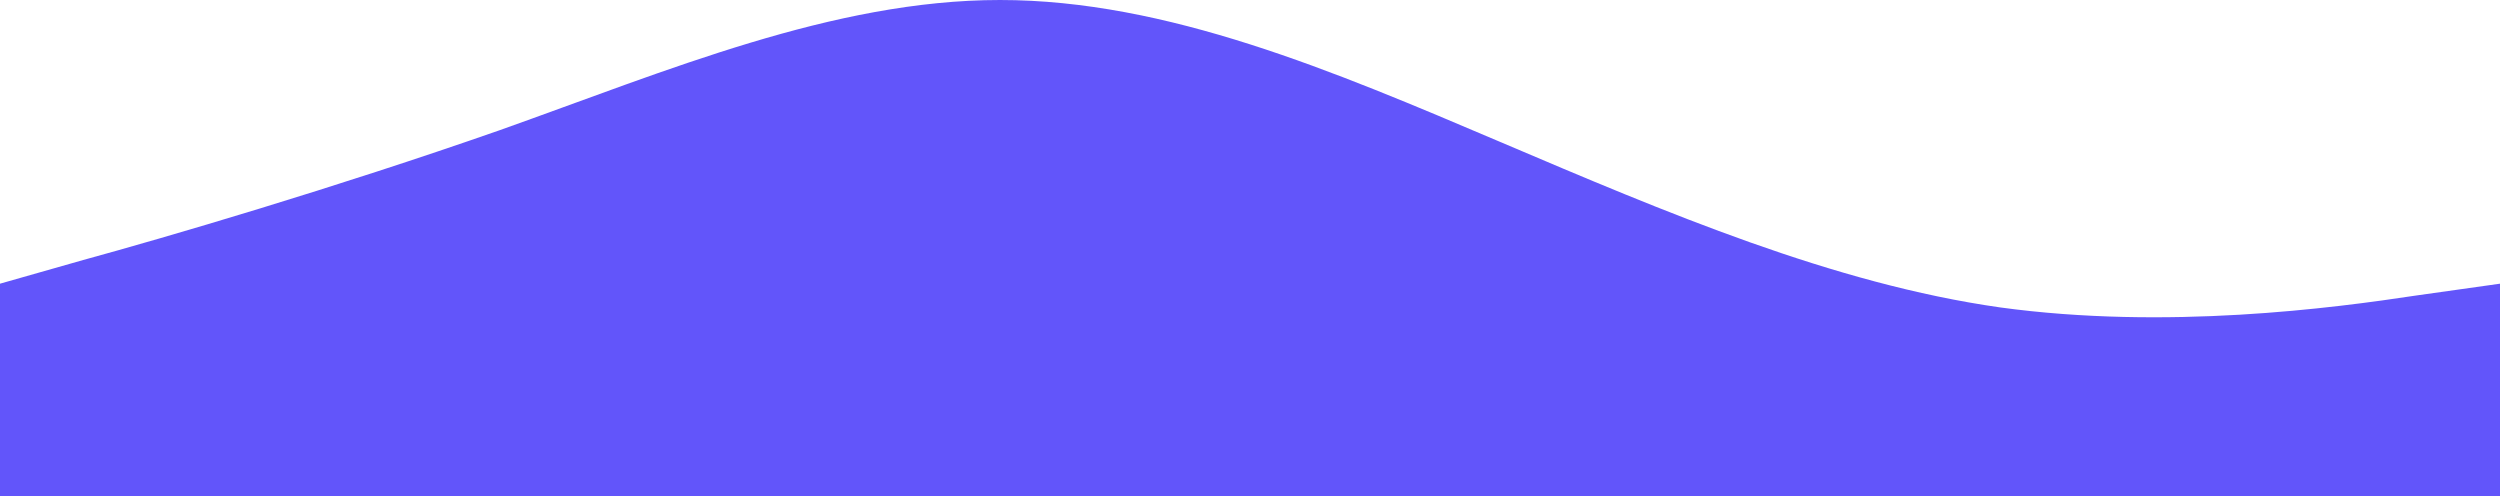 <svg width="1128" height="224" viewBox="0 0 1128 224" fill="none" xmlns="http://www.w3.org/2000/svg">
<path d="M0 128L37.6 117.3C75.2 107 150.4 85 225.6 58.7C300.8 32 376 0 451.2 0C526.4 0 601.6 32 676.8 64C752 96 827.2 128 902.4 138.7C977.6 149 1052.8 139 1090.4 133.3L1128 128V224H1090.4C1052.8 224 977.6 224 902.4 224C827.2 224 752 224 676.8 224C601.6 224 526.4 224 451.2 224C376 224 300.8 224 225.6 224C150.4 224 75.2 224 37.6 224H0V128Z" fill="#6255FA"/>
</svg>

